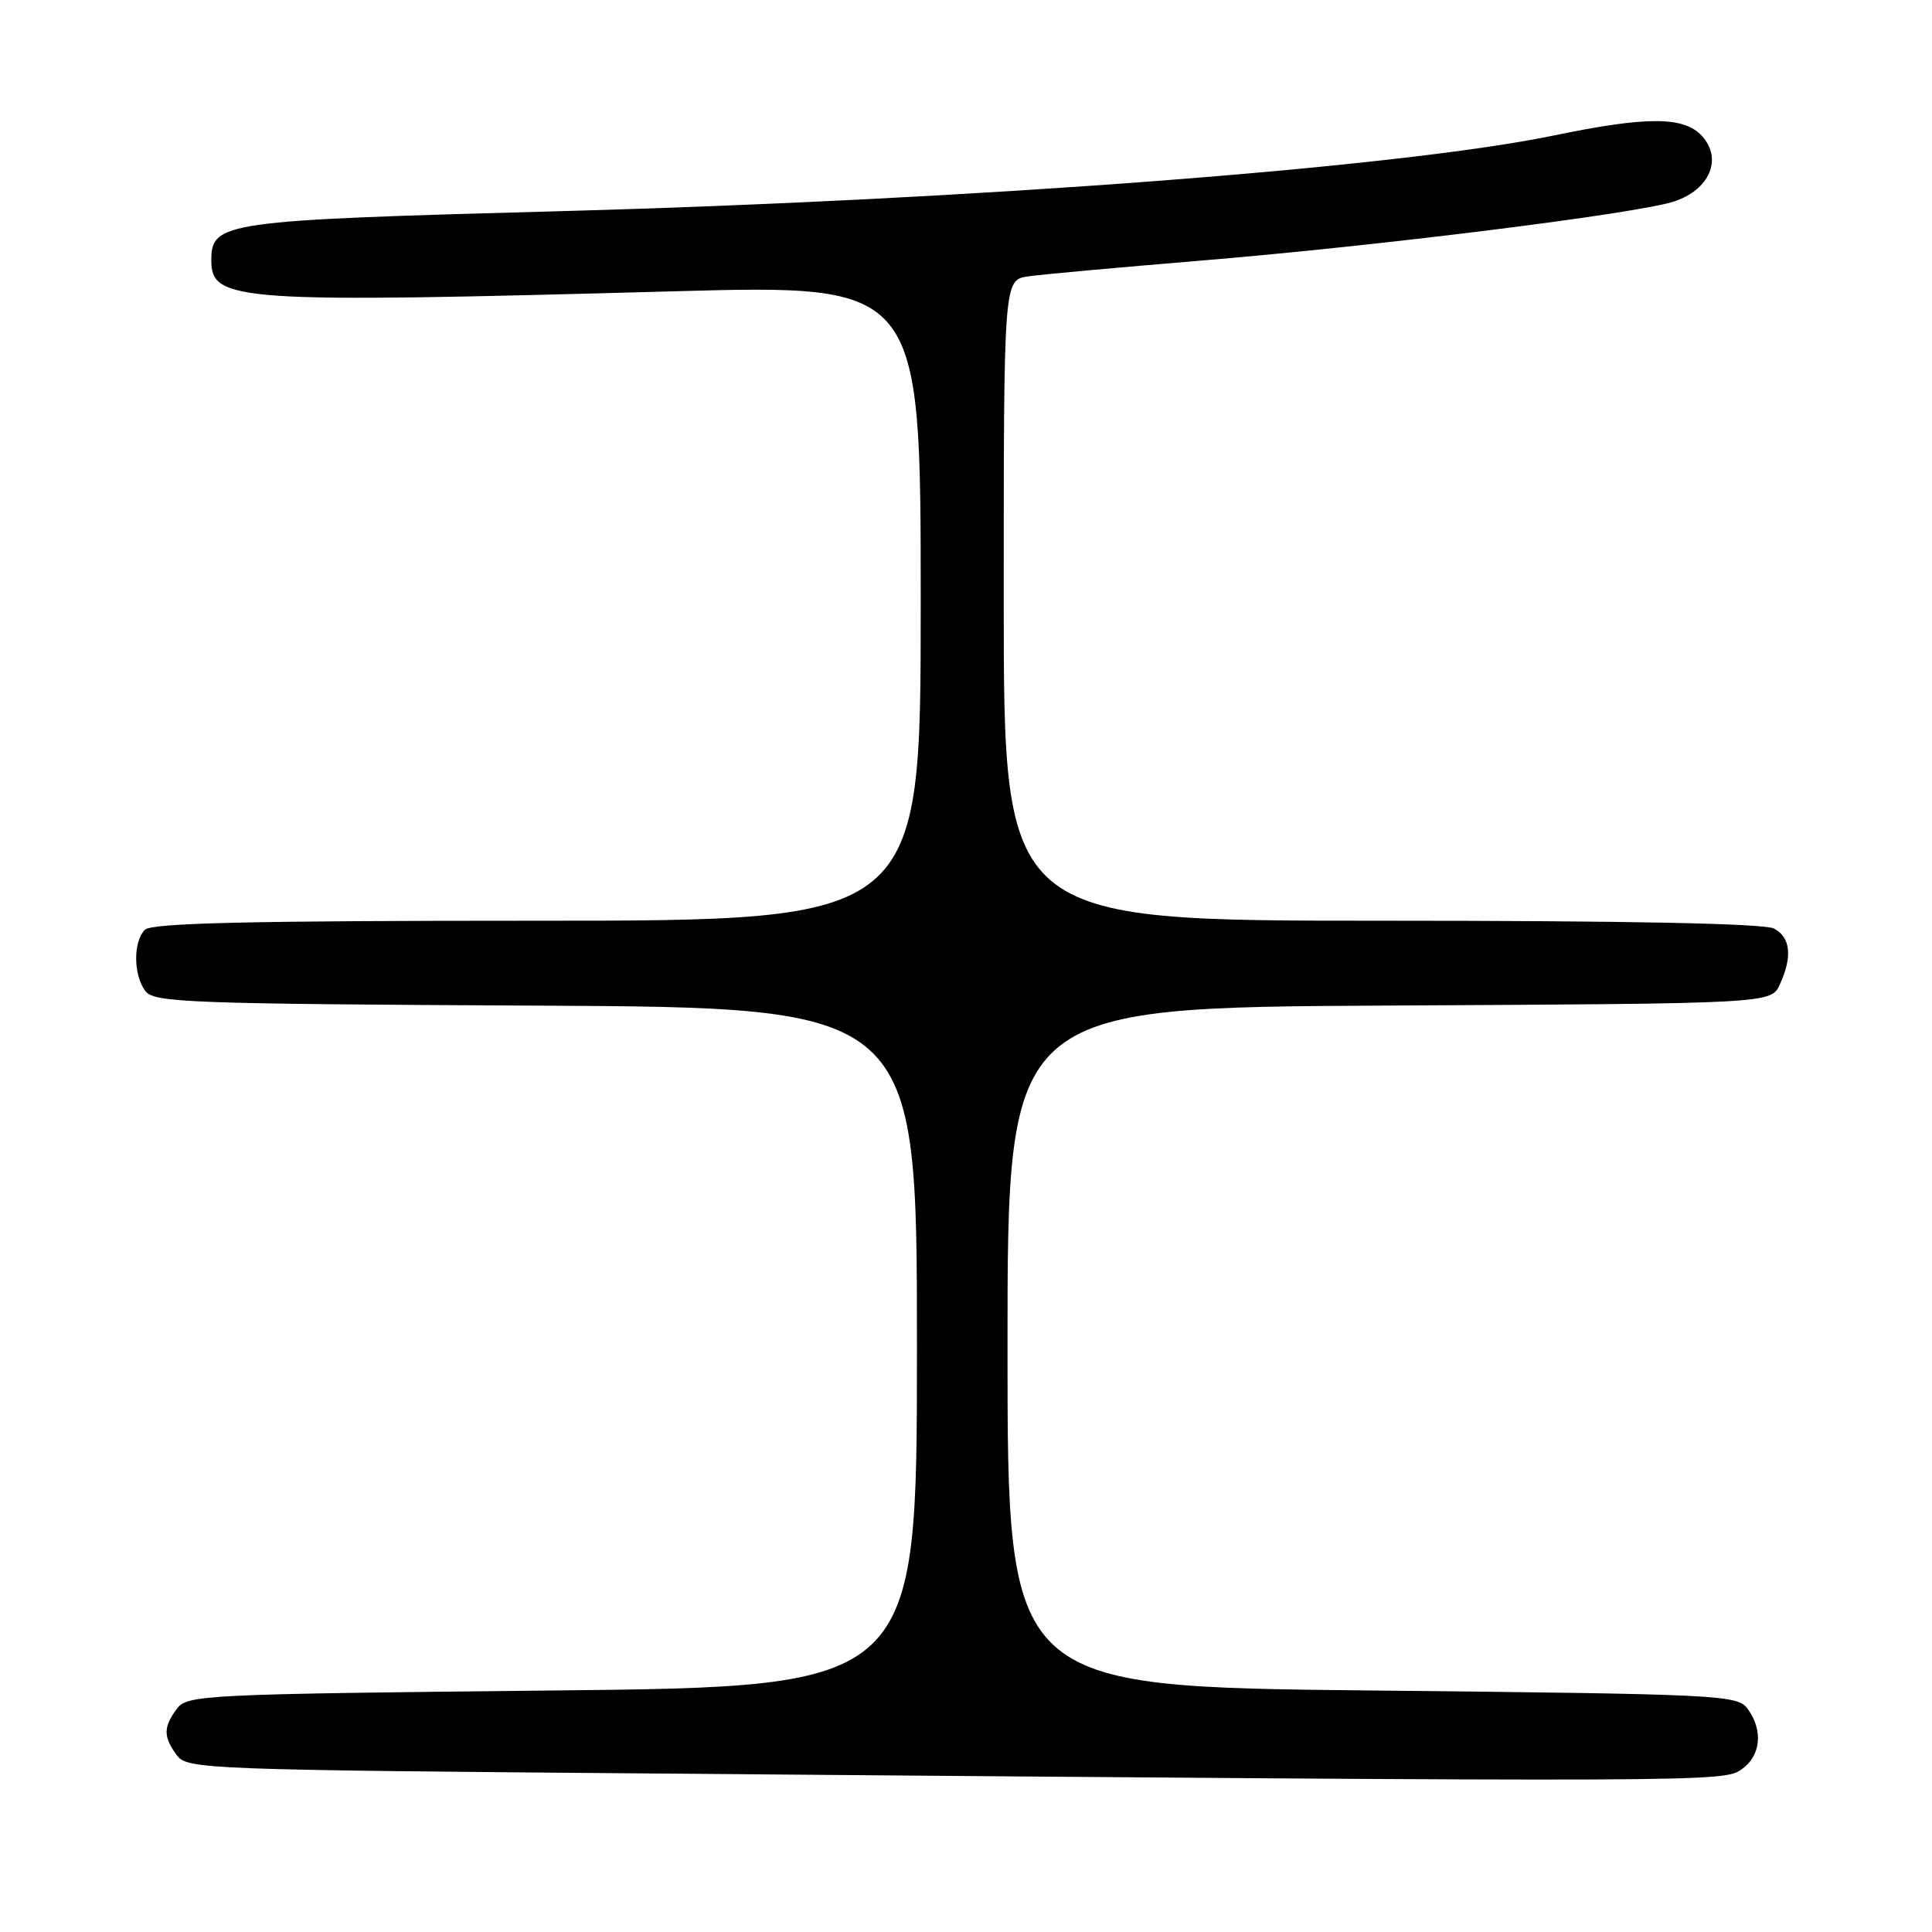 <?xml version="1.0" encoding="UTF-8" standalone="no"?>
<!DOCTYPE svg PUBLIC "-//W3C//DTD SVG 1.1//EN" "http://www.w3.org/Graphics/SVG/1.1/DTD/svg11.dtd" >
<svg xmlns="http://www.w3.org/2000/svg" xmlns:xlink="http://www.w3.org/1999/xlink" version="1.1" viewBox="0 0 256 256">
 <g >
 <path fill="currentColor"
d=" M 230.78 234.44 C 233.32 232.67 233.66 229.28 231.58 226.44 C 230.22 224.58 228.21 224.48 181.83 224.00 C 133.50 223.50 133.50 223.50 133.50 178.50 C 133.50 133.50 133.50 133.50 184.09 133.24 C 234.69 132.98 234.69 132.98 235.84 130.44 C 237.53 126.74 237.26 124.21 235.07 123.04 C 233.81 122.36 215.66 122.00 183.07 122.00 C 133.00 122.00 133.00 122.00 133.00 79.55 C 133.00 37.09 133.00 37.09 136.25 36.62 C 138.04 36.36 148.18 35.44 158.79 34.56 C 182.39 32.62 216.87 28.32 221.81 26.70 C 226.53 25.15 228.28 21.07 225.53 18.03 C 223.16 15.41 218.26 15.39 205.91 17.95 C 185.25 22.22 128.96 26.50 73.94 27.99 C 29.54 29.19 28.00 29.41 28.00 34.50 C 28.00 39.96 31.39 40.19 89.25 38.60 C 122.00 37.70 122.00 37.70 122.00 79.85 C 122.00 122.00 122.00 122.00 71.20 122.00 C 33.02 122.00 20.10 122.30 19.20 123.20 C 17.64 124.76 17.66 129.16 19.25 131.31 C 20.39 132.85 24.94 133.02 71.00 133.25 C 121.50 133.50 121.50 133.50 121.50 178.50 C 121.50 223.50 121.50 223.50 73.17 224.00 C 26.79 224.48 24.78 224.58 23.42 226.44 C 21.63 228.88 21.63 230.12 23.42 232.56 C 24.79 234.44 26.95 234.52 88.17 235.01 C 227.44 236.15 228.35 236.14 230.78 234.44 Z "/>
</g>
</svg>